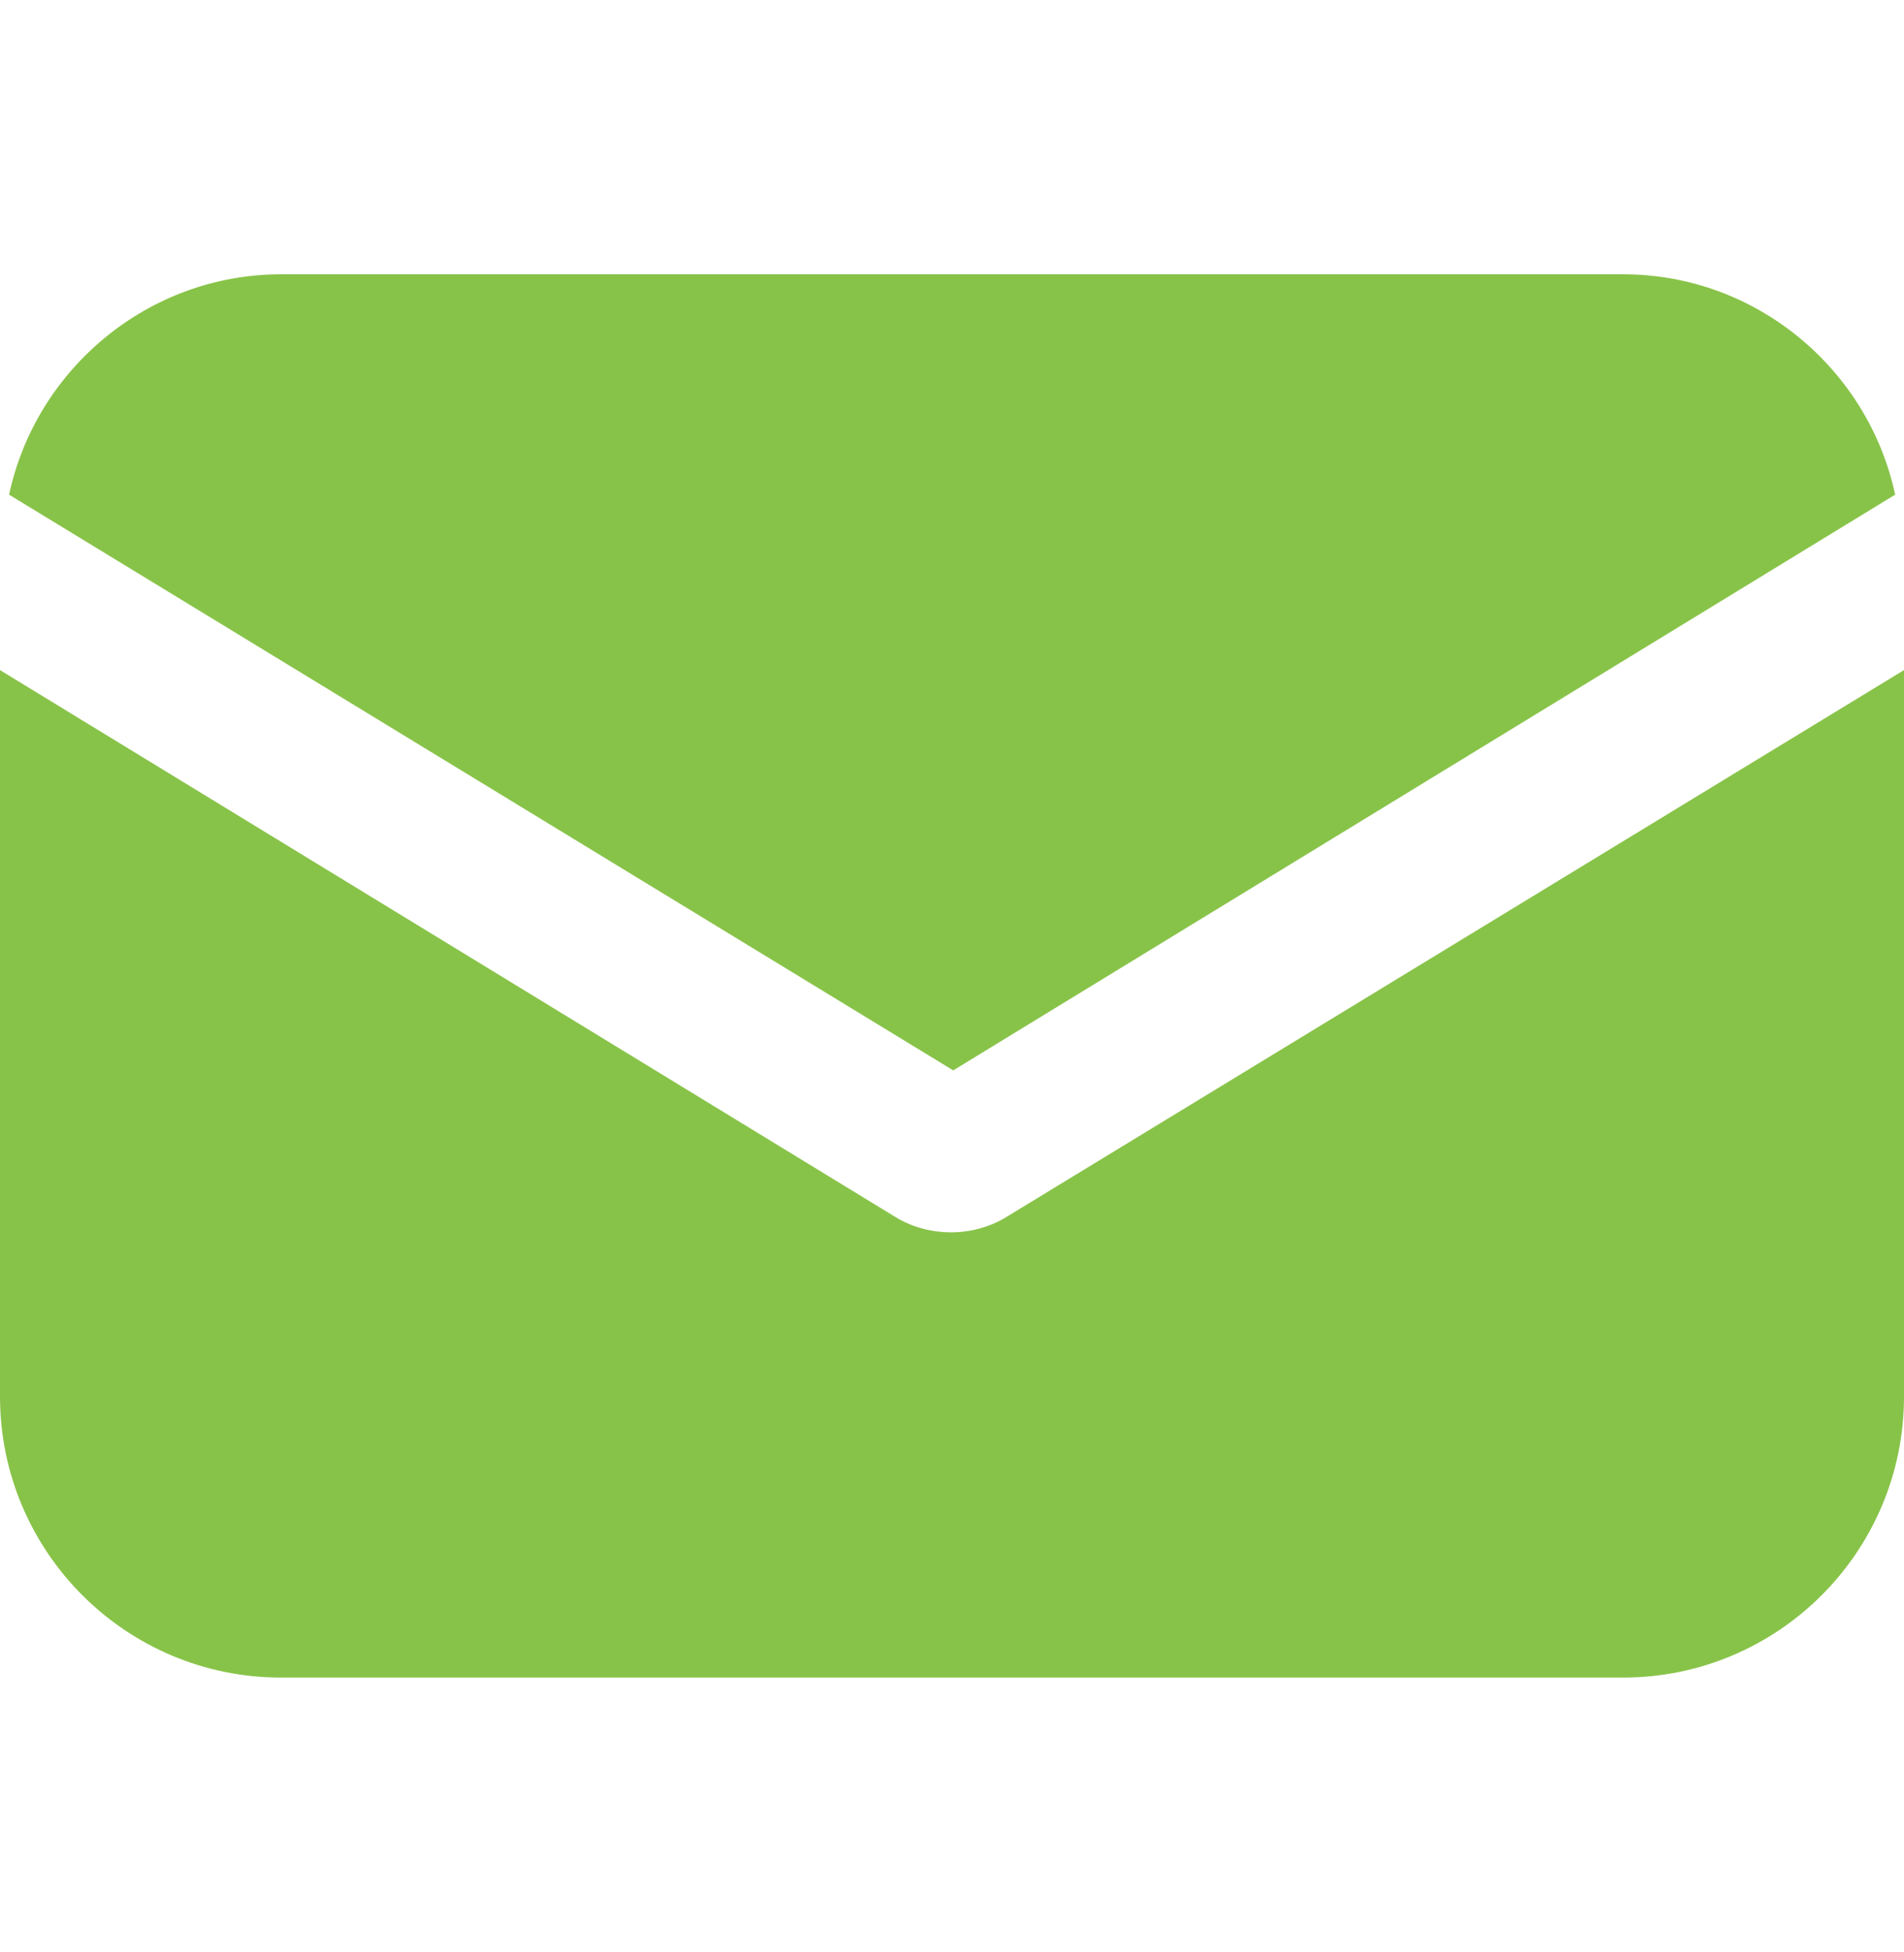 <svg width="40" height="41" viewBox="0 0 40 41" fill="none" xmlns="http://www.w3.org/2000/svg">
<path d="M21.157 25.548C20.779 25.784 20.354 25.879 19.976 25.879C19.599 25.879 19.174 25.784 18.796 25.548L0 14.072V29.326C0 32.585 2.645 35.229 5.903 35.229H34.097C37.355 35.229 40 32.585 40 29.326V14.072L21.157 25.548Z" fill="#88C349"/>
<path d="M34.099 5.76H5.906C3.119 5.76 0.758 7.743 0.191 10.388L20.026 22.478L39.814 10.388C39.247 7.743 36.886 5.76 34.099 5.76Z" fill="#88C349"/>
</svg>
